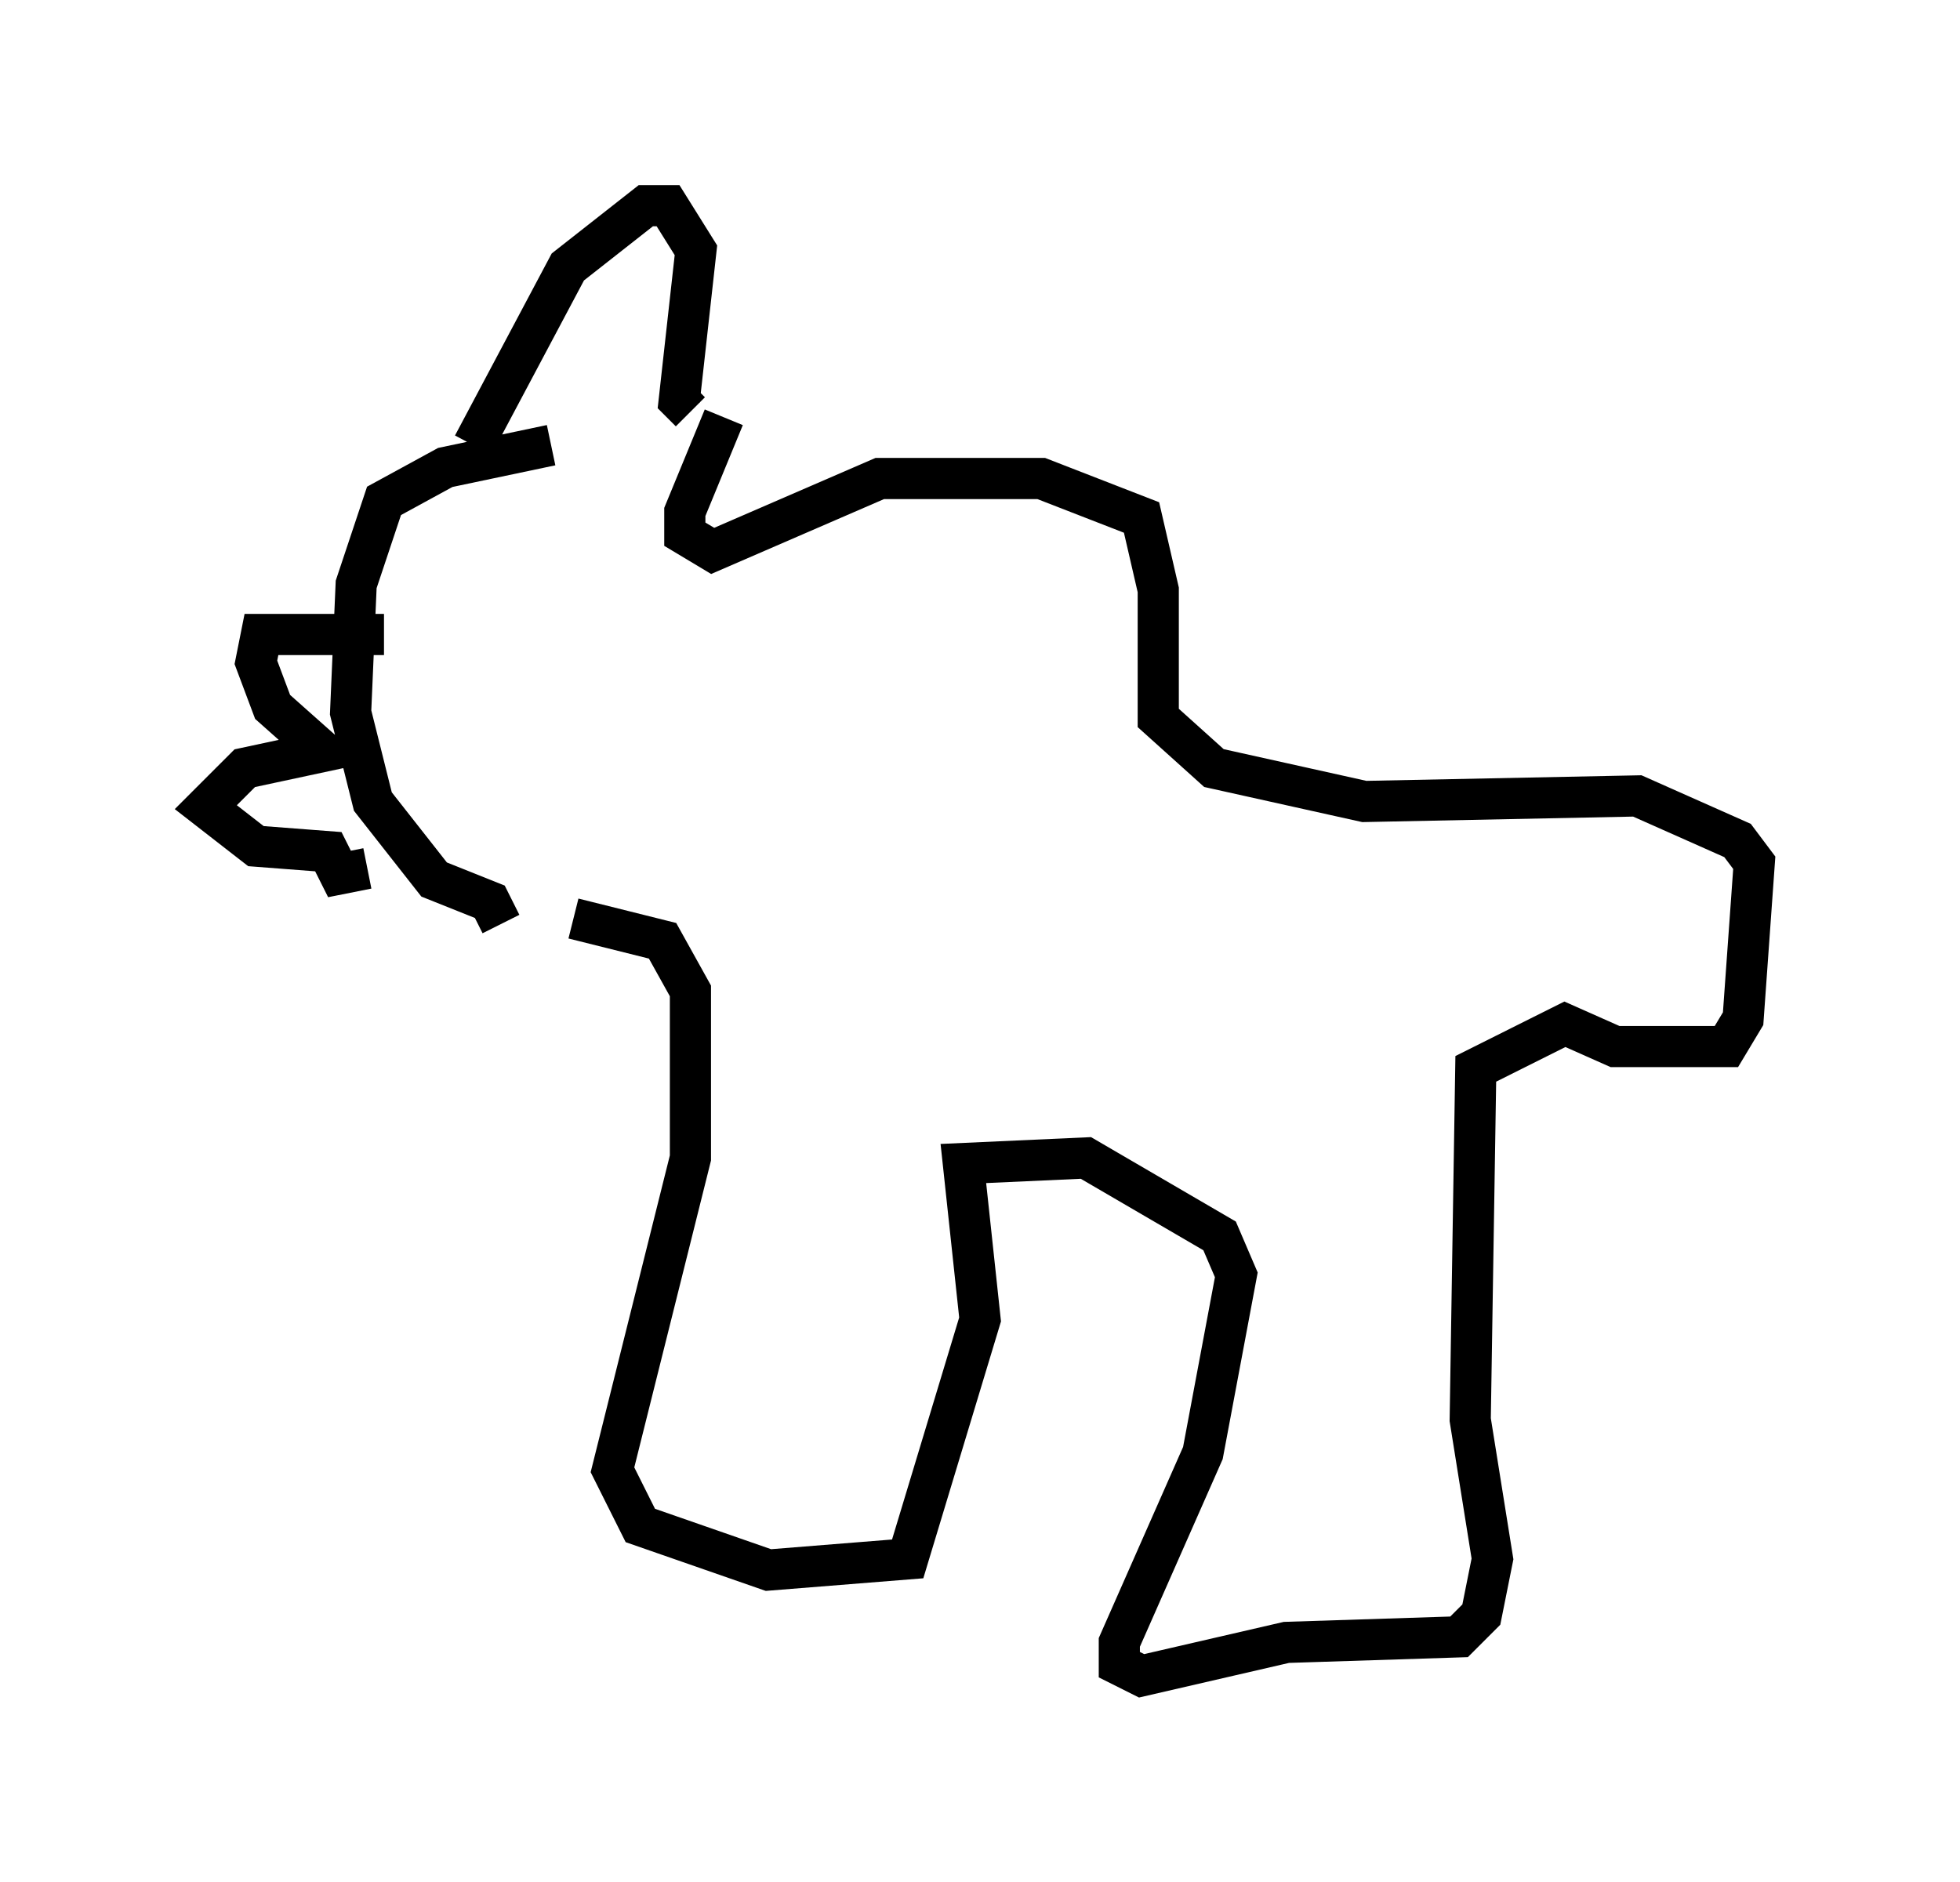 <?xml version="1.0" encoding="utf-8" ?>
<svg baseProfile="full" height="45.724" version="1.1" width="47.618" xmlns="http://www.w3.org/2000/svg" xmlns:ev="http://www.w3.org/2001/xml-events" xmlns:xlink="http://www.w3.org/1999/xlink"><defs /><rect fill="white" height="45.724" width="47.618" x="0" y="0" /><path d="M15.419, 11.089 m-2.03, -0.271 l-2.571, 0.541 -1.488, 0.812 l-0.677, 2.03 -0.135, 3.112 l0.541, 2.165 1.488, 1.894 l1.353, 0.541 0.271, 0.541 m-2.842, -7.036 l-2.977, 0.0 -0.135, 0.677 l0.406, 1.083 1.218, 1.083 l-1.894, 0.406 -0.947, 0.947 l1.218, 0.947 1.759, 0.135 l0.271, 0.541 0.677, -0.135 m5.007, 1.218 l2.165, 0.541 0.677, 1.218 l0.0, 4.059 -1.894, 7.578 l0.677, 1.353 3.112, 1.083 l3.383, -0.271 1.759, -5.819 l-0.406, -3.789 2.977, -0.135 l3.248, 1.894 0.406, 0.947 l-0.812, 4.33 -2.03, 4.601 l0.0, 0.541 0.541, 0.271 l3.518, -0.812 4.195, -0.135 l0.541, -0.541 0.271, -1.353 l-0.541, -3.383 0.135, -8.525 l2.165, -1.083 1.218, 0.541 l2.706, 0.0 0.406, -0.677 l0.271, -3.789 -0.406, -0.541 l-2.436, -1.083 -6.631, 0.135 l-3.654, -0.812 -1.353, -1.218 l0.0, -3.112 -0.406, -1.759 l-2.436, -0.947 -3.924, 0.0 l-4.059, 1.759 -0.677, -0.406 l0.0, -0.541 0.947, -2.3 m-6.089, 0.677 l2.3, -4.33 1.894, -1.488 l0.541, 0.0 0.677, 1.083 l-0.406, 3.654 0.271, 0.271 " fill="none" stroke="black" stroke-width="1" /></svg>